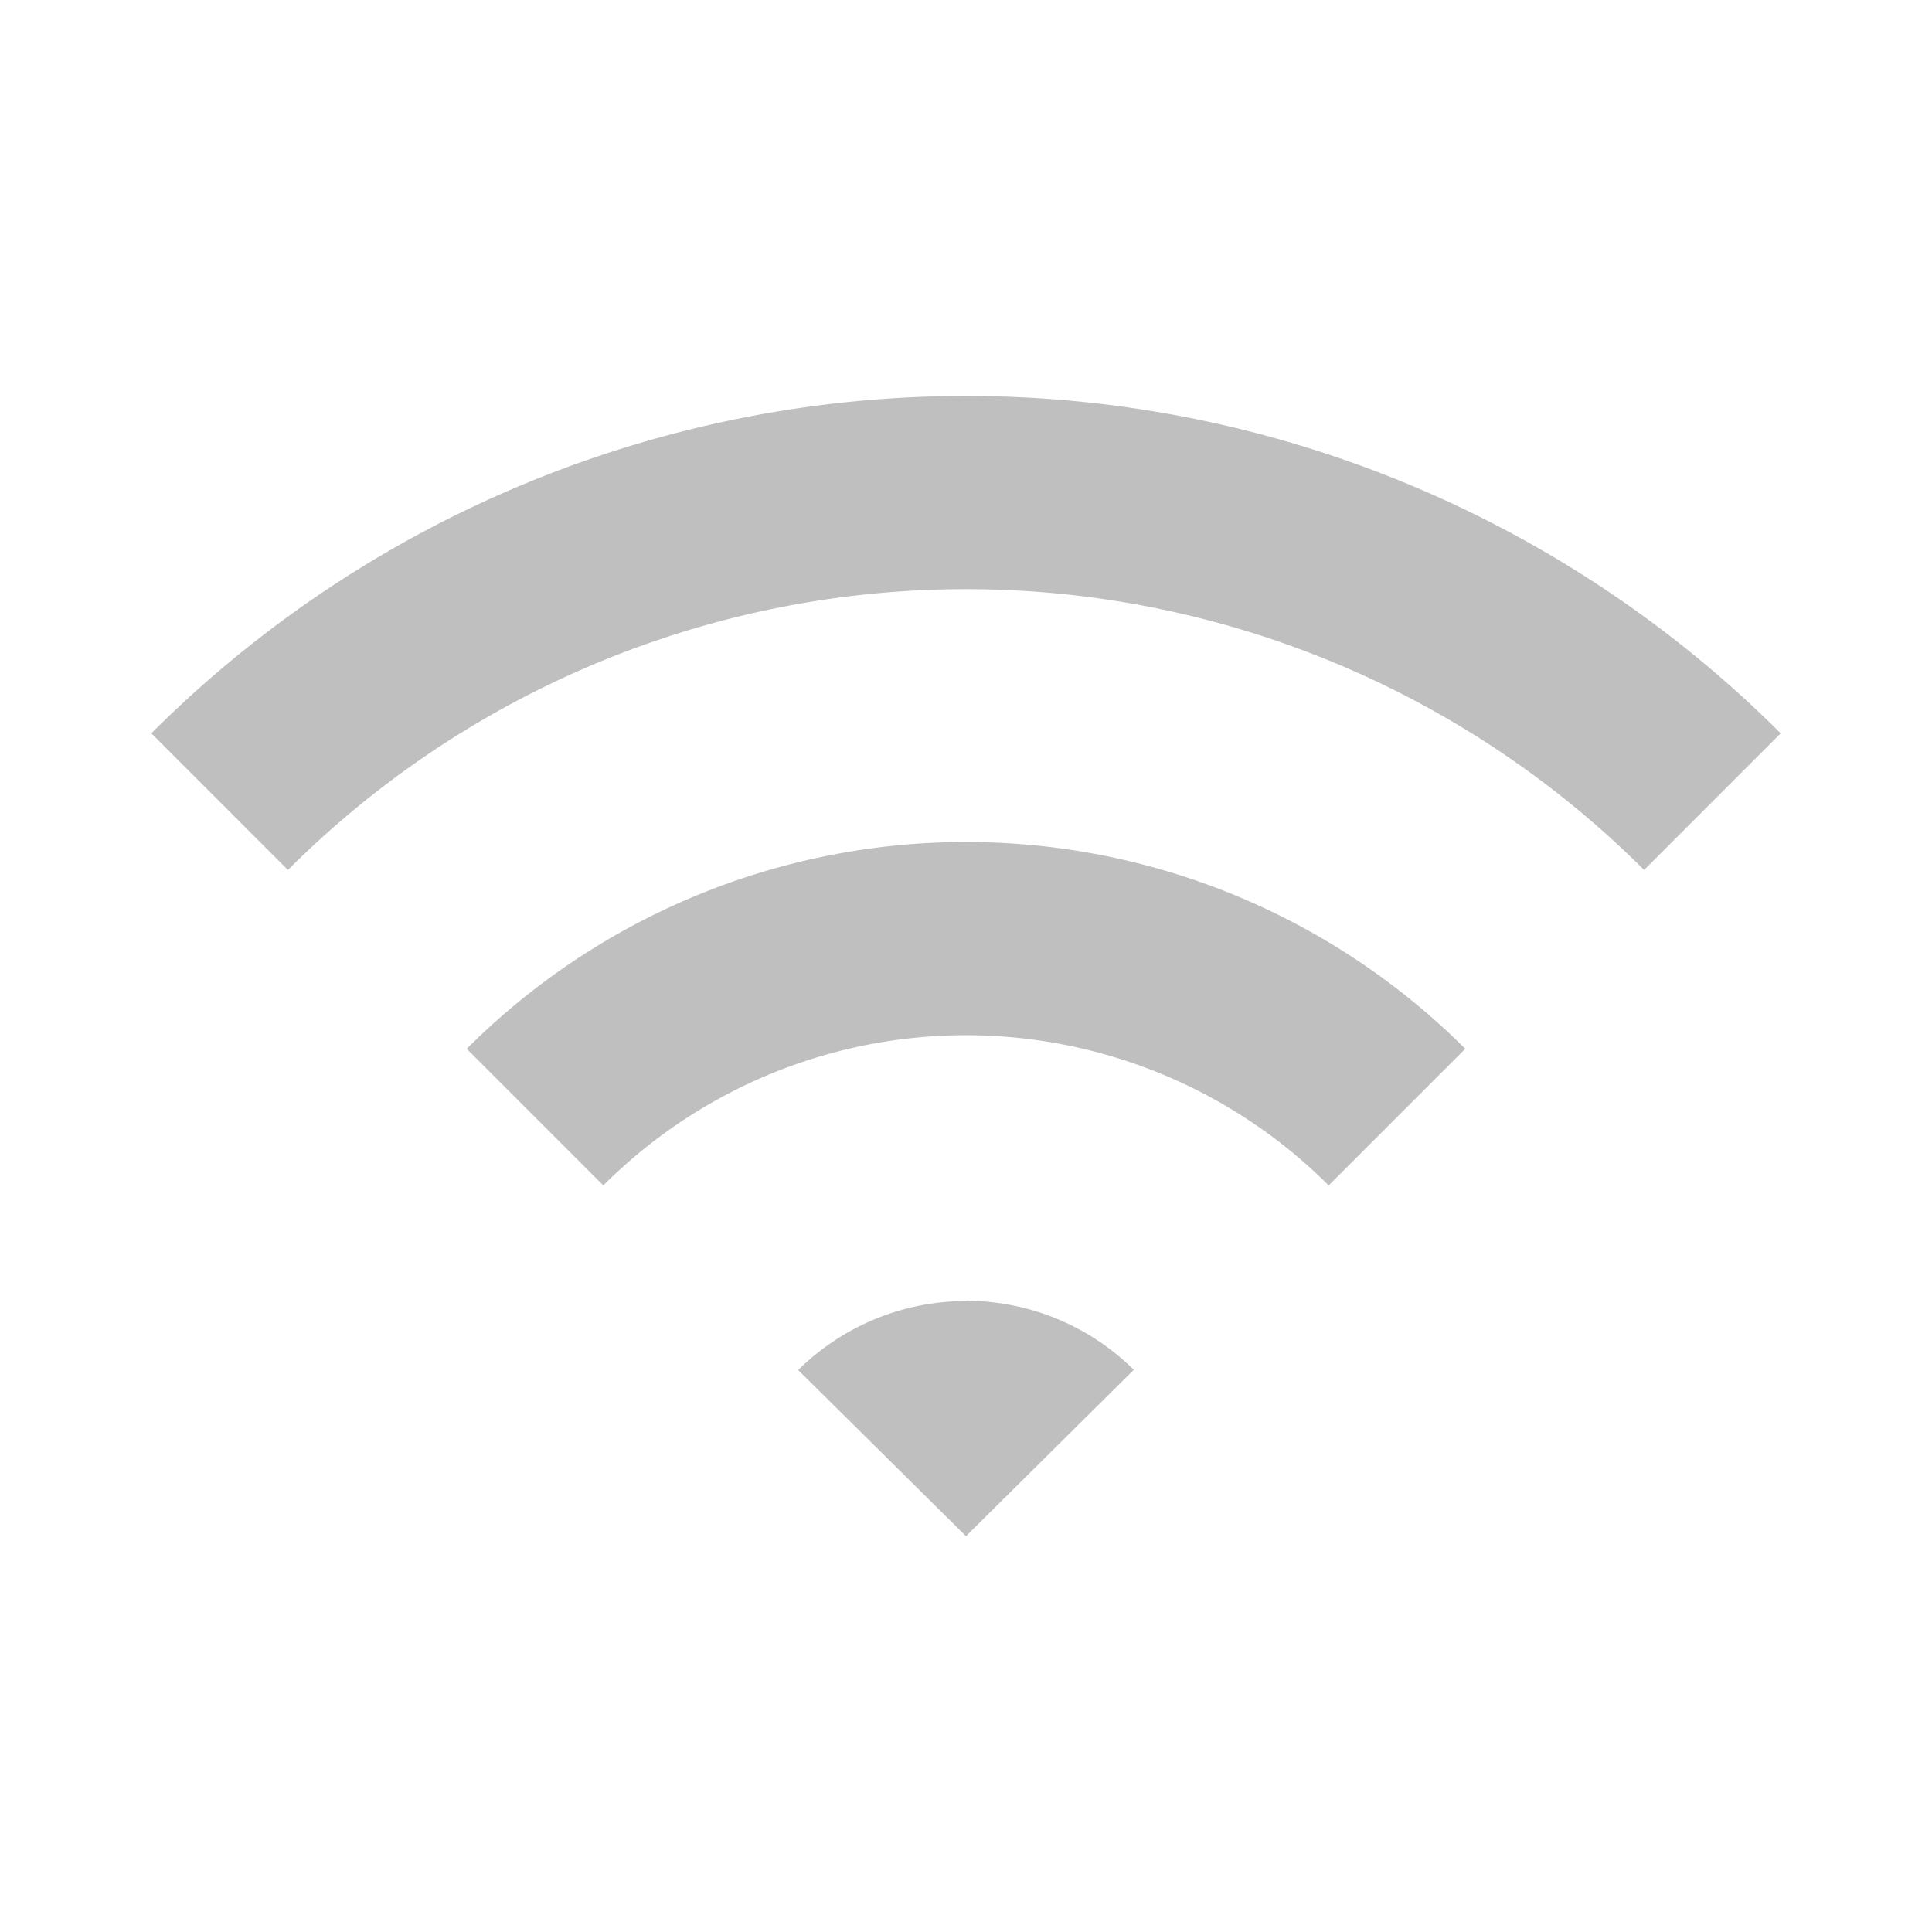 <svg xmlns="http://www.w3.org/2000/svg" viewBox="0 0 280 280"><defs><style>.a{fill:#bfbfbf;}.b{fill:none;stroke:#bfbfbf;stroke-miterlimit:10;stroke-width:28px;}</style></defs><title>WiFi-Grey-25</title><path class="a" d="M140,188.56a34.61,34.61,0,0,0-24.32,10L140,222.63l24.32-24.11a34.61,34.61,0,0,0-24.32-10Z"/><path class="b" d="M202.46,161.9a88.34,88.34,0,0,0-124.92,0"/><path class="b" d="M248.17,116.18a153,153,0,0,0-216.34,0"/></svg>